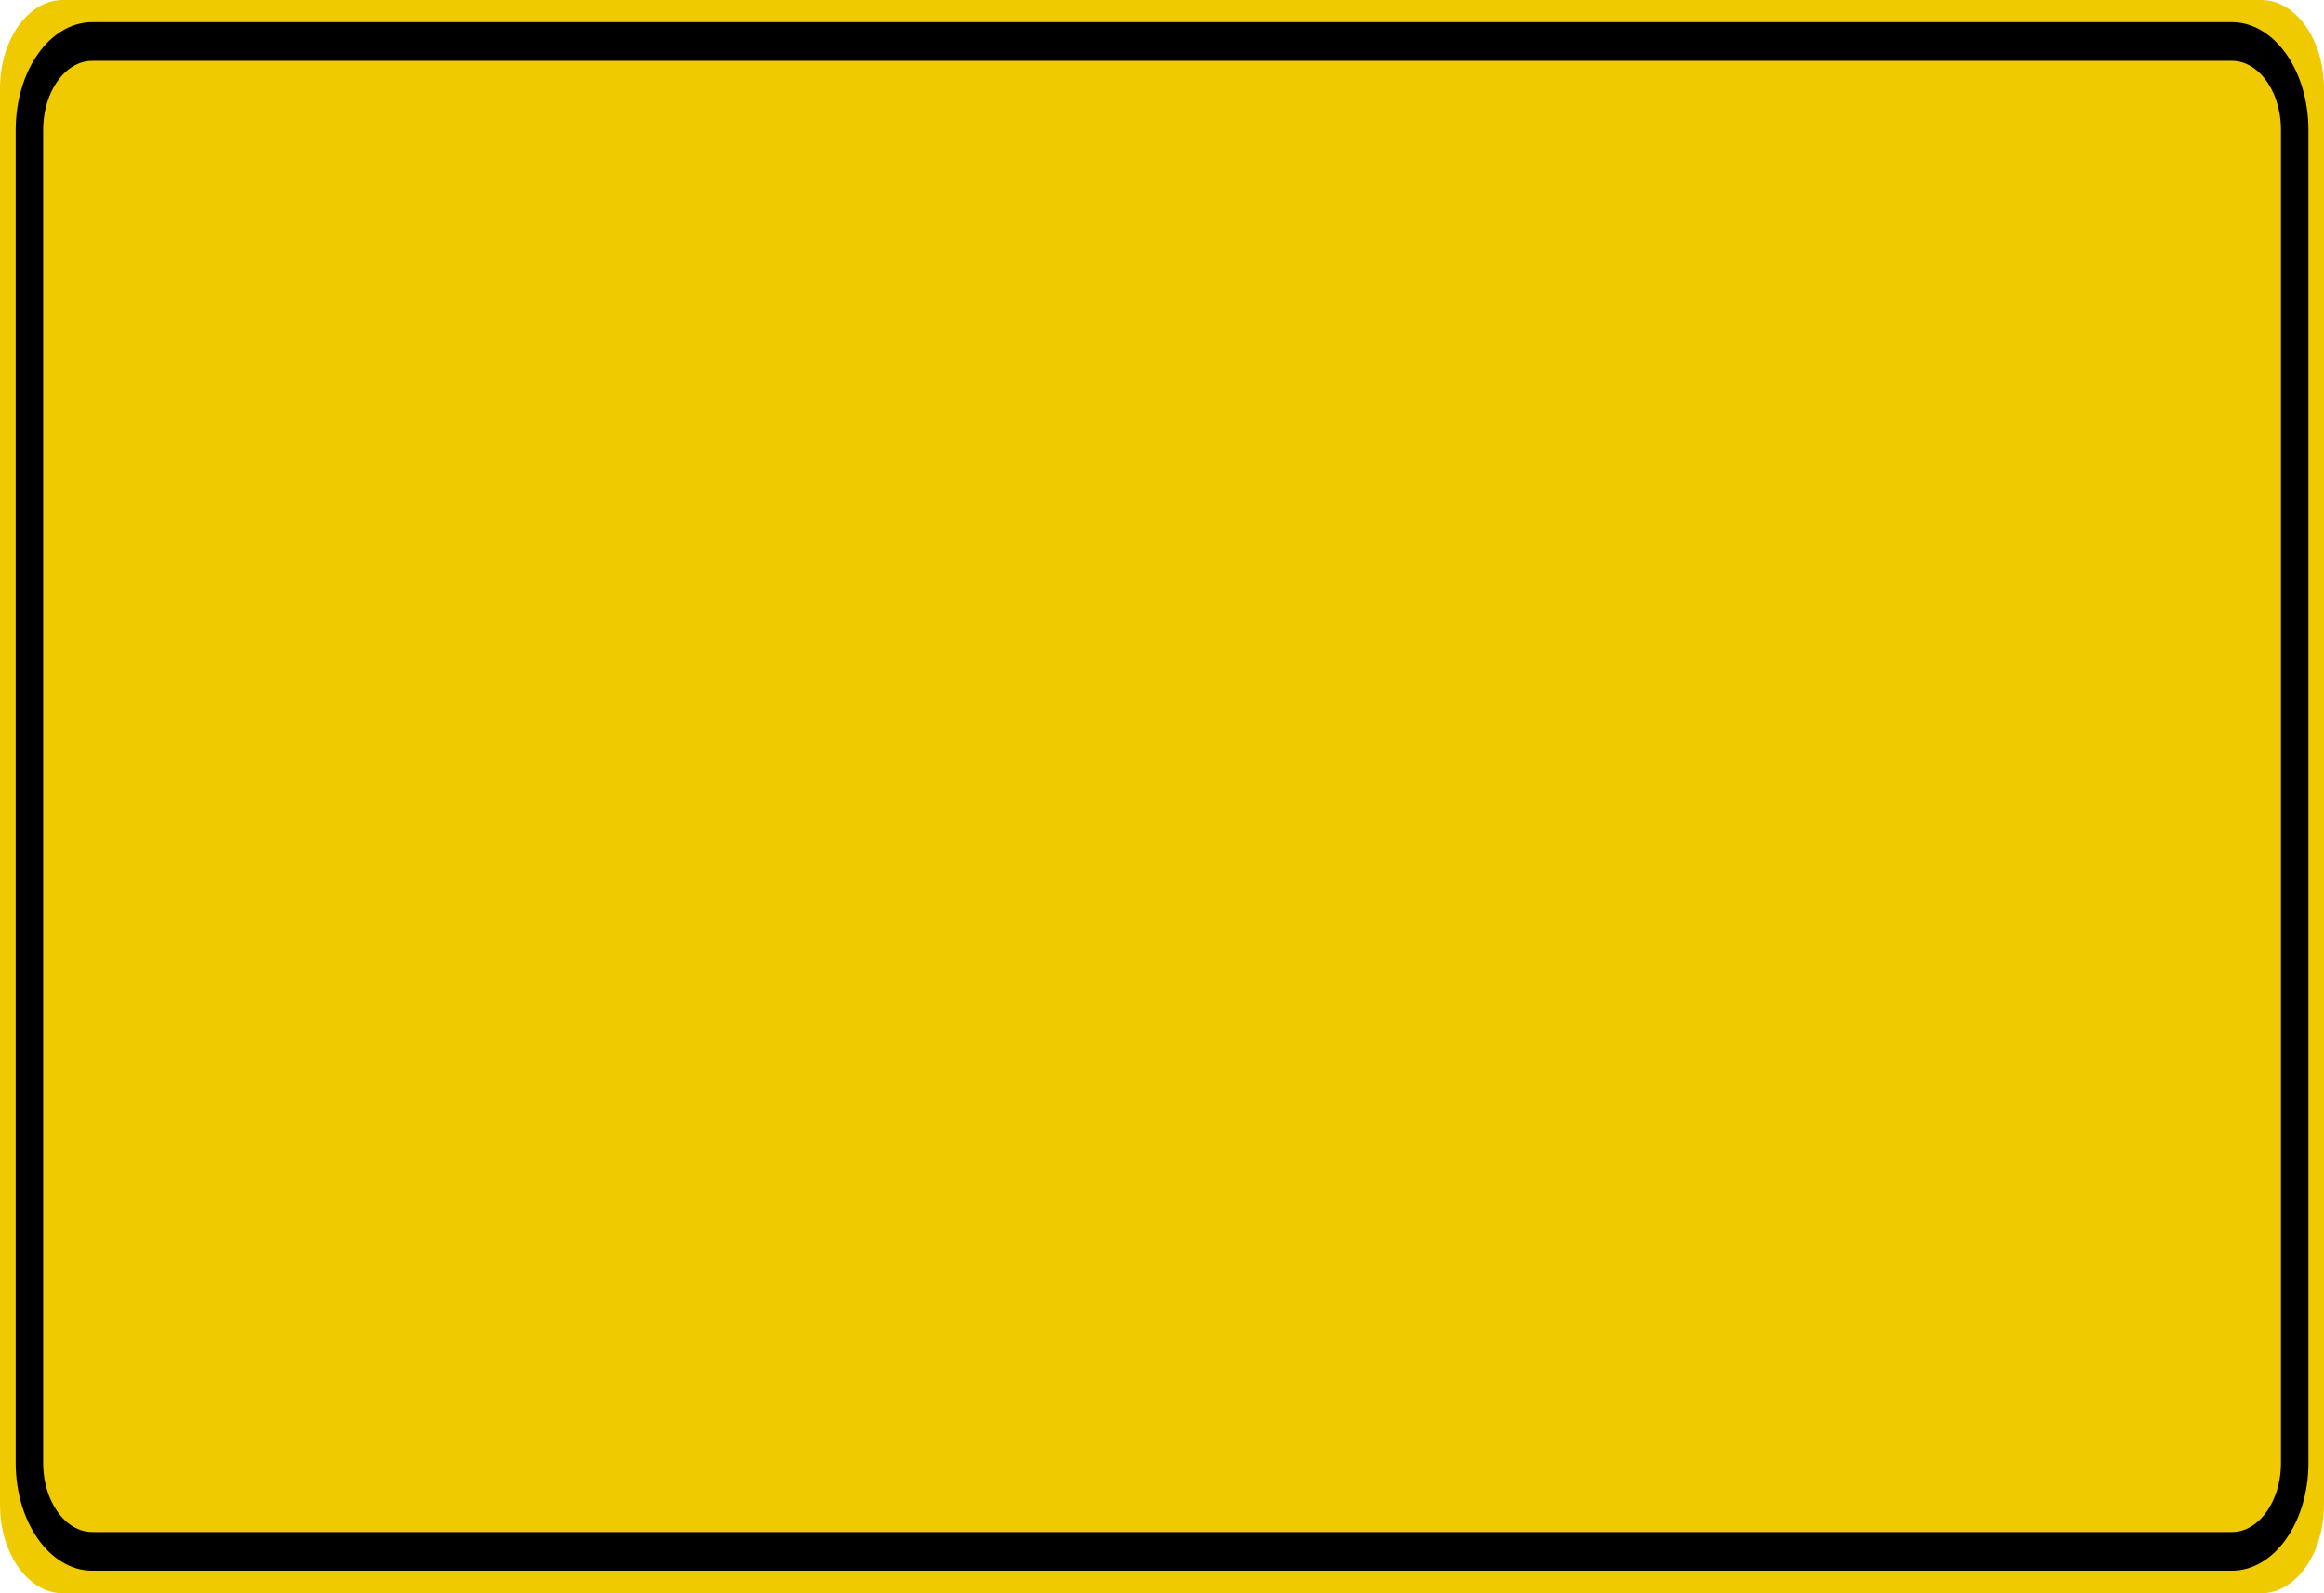 <?xml version="1.0" encoding="UTF-8"?>
<svg xmlns="http://www.w3.org/2000/svg" xmlns:xlink="http://www.w3.org/1999/xlink" width="70pt" height="48pt" viewBox="0 0 70 48" version="1.1">
<g id="surface1">
<path style=" stroke:none;fill-rule:nonzero;fill:rgb(94.118%,79.216%,0%);fill-opacity:1;" d="M 1.891 0 L 68.109 0 C 69.152 0 70 1.195 70 2.668 L 70 45.332 C 70 46.805 69.152 48 68.109 48 L 1.891 48 C 0.848 48 0 46.805 0 45.332 L 0 2.668 C 0 1.195 0.848 0 1.891 0 Z M 1.891 0 "/>
<path style="fill:none;stroke-width:0.875;stroke-linecap:butt;stroke-linejoin:miter;stroke:rgb(0%,0%,0%);stroke-opacity:1;stroke-miterlimit:4;" d="M 2.936 0.938 L 71.064 0.938 C 72.167 0.938 73.063 1.834 73.063 2.938 L 73.063 33.062 C 73.063 34.166 72.167 35.062 71.064 35.062 L 2.936 35.062 C 1.833 35.062 0.937 34.166 0.937 33.062 L 0.937 2.938 C 0.937 1.834 1.833 0.938 2.936 0.938 Z M 2.936 0.938 " transform="matrix(0.946,0,0,1.333,0,0)"/>
</g>
</svg>
